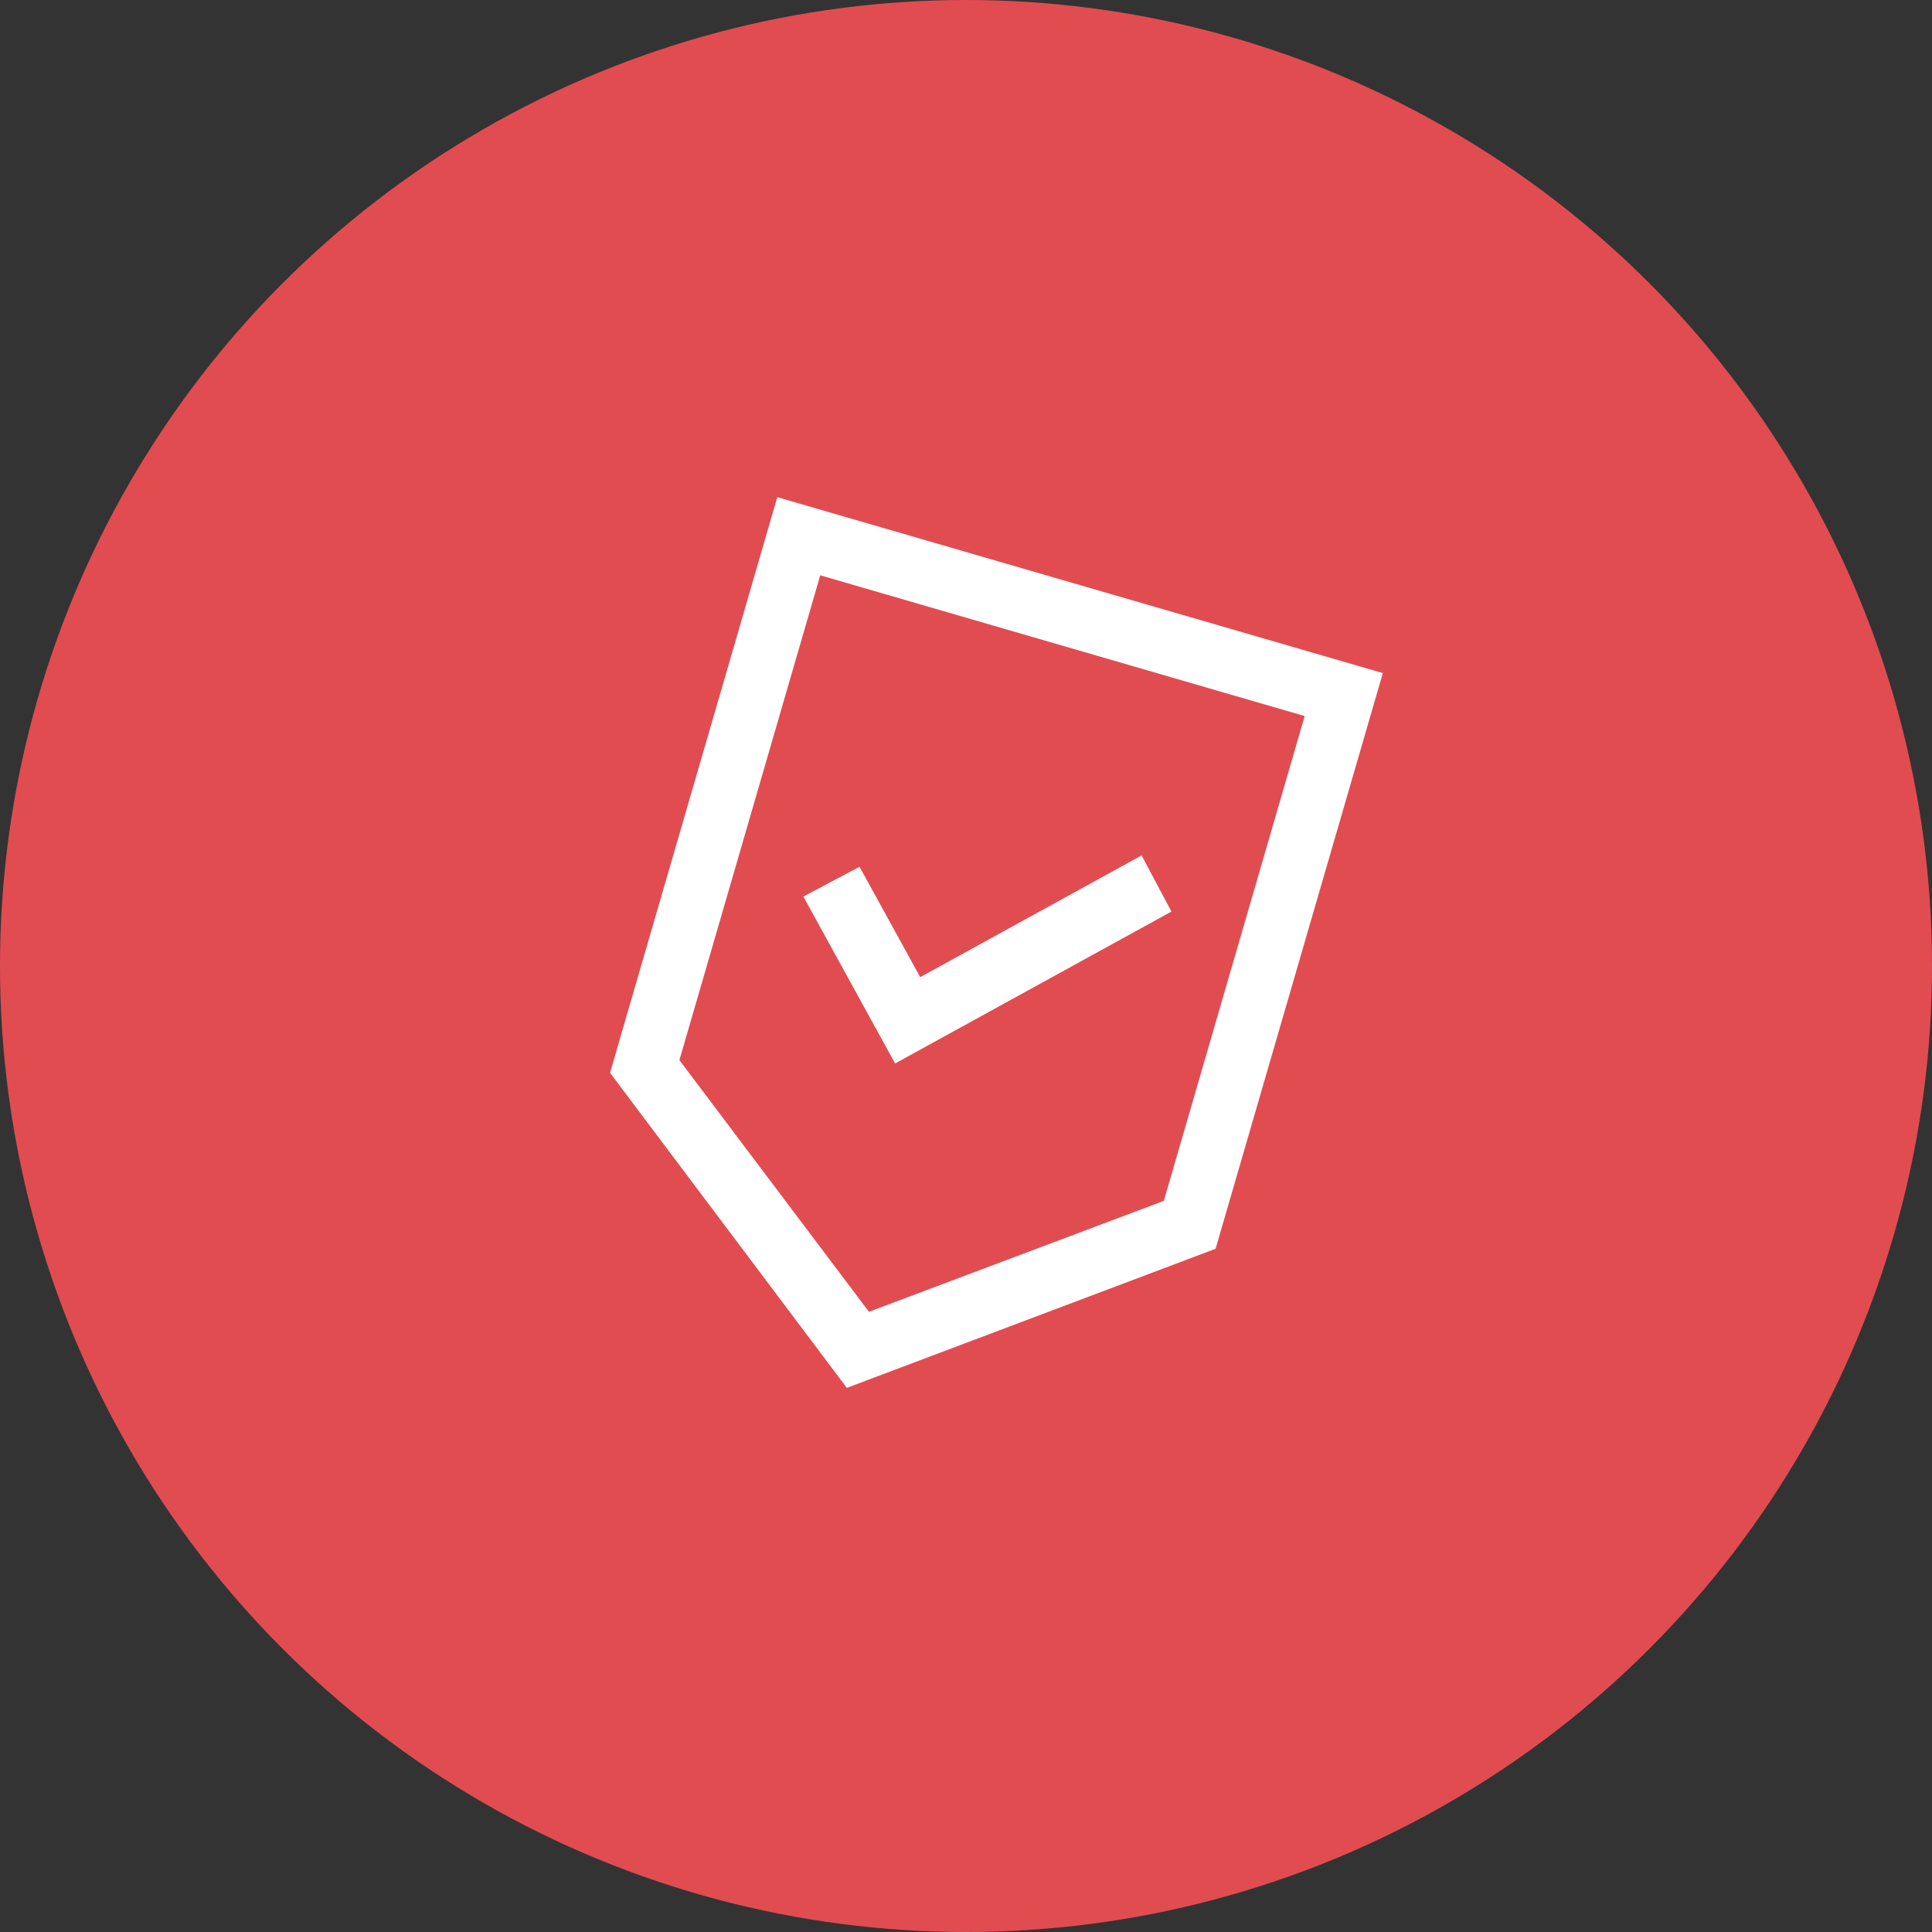 <svg width="90" height="90" viewBox="0 0 90 90" fill="none" xmlns="http://www.w3.org/2000/svg">
<rect x="0" y="0" width="90" height="90" fill="#333333" stroke="none"/>
<circle cx="45" cy="45" r="45" fill="#E14C51"/>
<mask id="mask0_1_395" style="mask-type:alpha" maskUnits="userSpaceOnUse" x="15" y="16" width="60" height="59">
<rect x="29.112" y="16" width="47" height="47" transform="rotate(16.2 29.112 16)" fill="#D9D9D9"/>
</mask>
<g mask="url(#mask0_1_395)">
<path d="M39.449 64.652L28.418 49.976L36.209 23.16L64.418 31.355L56.627 58.172L39.449 64.652ZM40.479 61.108L54.216 55.941L60.777 33.357L38.21 26.8L31.649 49.385L40.479 61.108ZM41.698 49.54L54.57 42.464L53.181 39.849L42.867 45.519L40.039 40.376L37.424 41.765L41.698 49.54Z" fill="white"/>
</g>
</svg>
